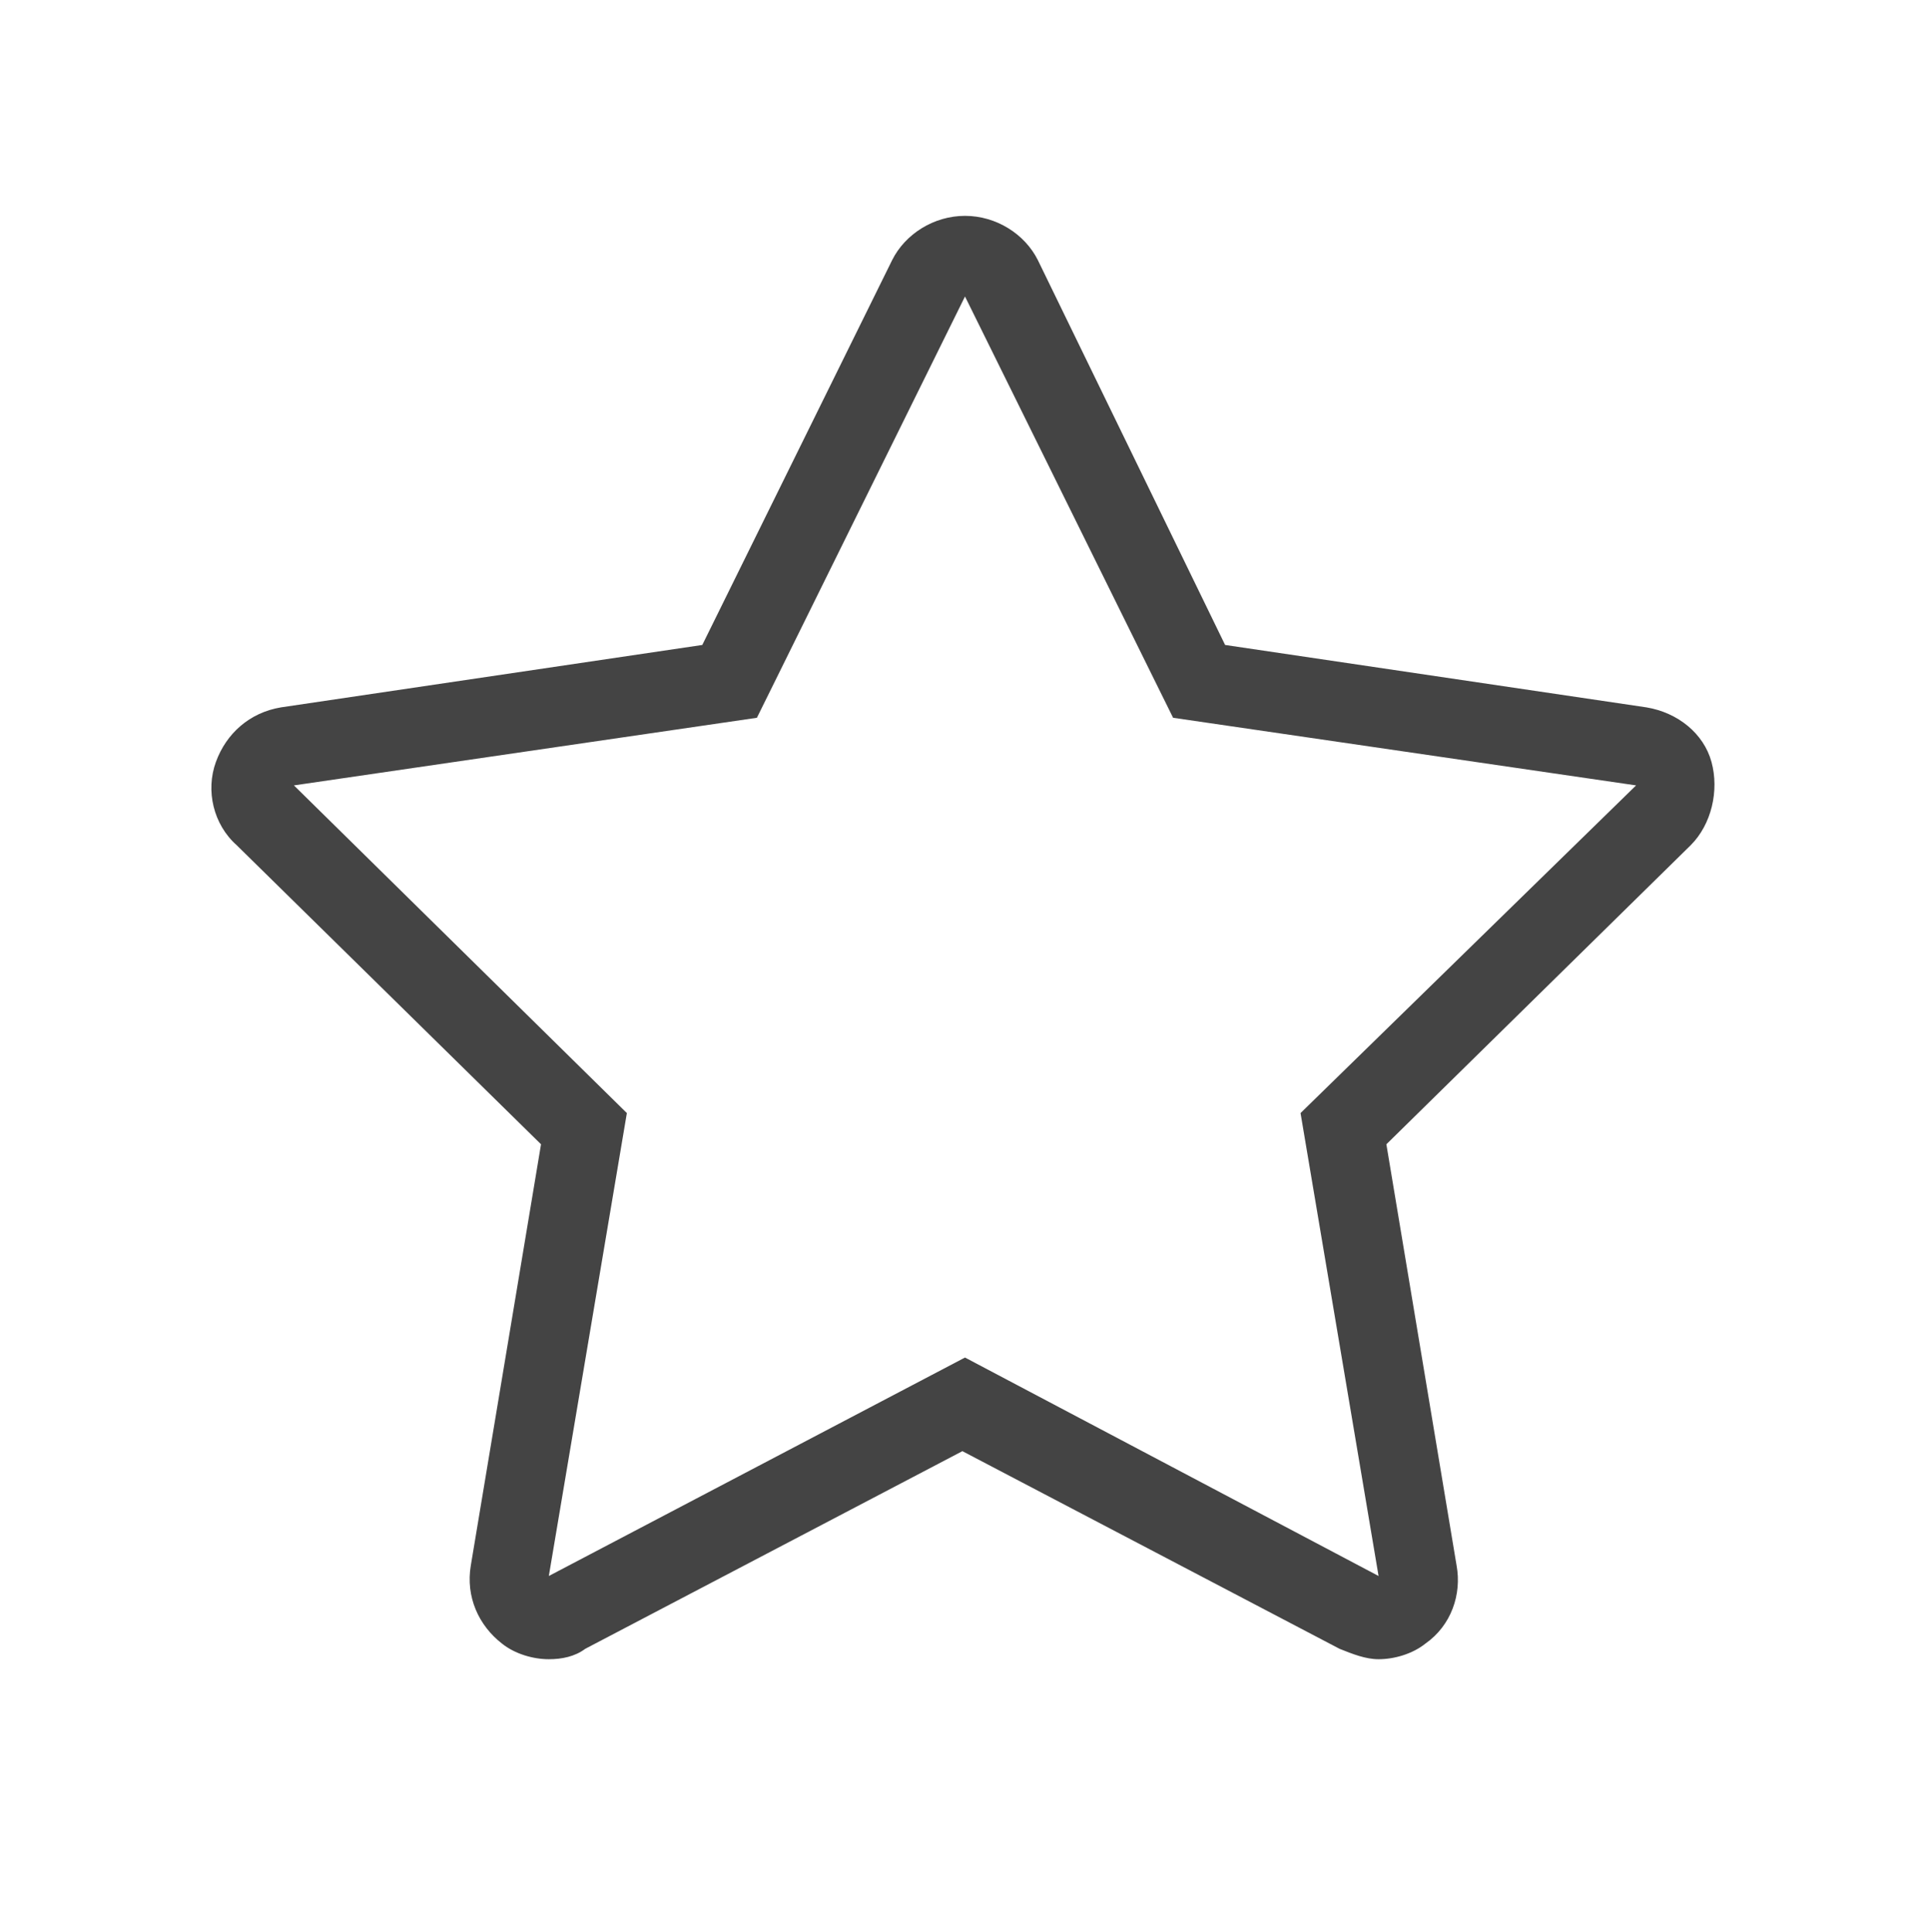 <?xml version="1.0" encoding="utf-8"?>
<!-- Generator: Adobe Illustrator 26.5.0, SVG Export Plug-In . SVG Version: 6.00 Build 0)  -->
<svg version="1.1" id="Layer_1" xmlns="http://www.w3.org/2000/svg" xmlns:xlink="http://www.w3.org/1999/xlink" x="0px" y="0px"
	 viewBox="0 0 74.2 74.3" style="enable-background:new 0 0 74.2 74.3;" xml:space="preserve">
<style type="text/css">
	.st0{fill:#444444;}
</style>
<g>
	<path class="st0" d="M37.1,11.4l8,16.2l17.8,2.6L50,42.8l3,17.8l-15.9-8.4l-16,8.4l3-17.8L11.3,30.2l17.8-2.6L37.1,11.4 M37.1,8.3
		c-1.2,0-2.3,0.7-2.8,1.7L27,24.8l-16.2,2.4c-1.2,0.2-2.1,1-2.5,2.1c-0.4,1.1-0.1,2.4,0.8,3.2l11.7,11.5l-2.7,16.2
		c-0.2,1.2,0.3,2.3,1.2,3c0.5,0.4,1.2,0.6,1.8,0.6c0.5,0,1-0.1,1.4-0.4l14.5-7.6l14.5,7.6c0.5,0.2,1,0.4,1.5,0.4
		c0.6,0,1.3-0.2,1.8-0.6c1-0.7,1.4-1.9,1.2-3l-2.7-16.2l11.7-11.5c0.8-0.8,1.1-2.1,0.8-3.2s-1.3-1.9-2.5-2.1l-16.2-2.4L39.9,10
		C39.4,9,38.3,8.3,37.1,8.3L37.1,8.3z"/>
</g>
</svg>
